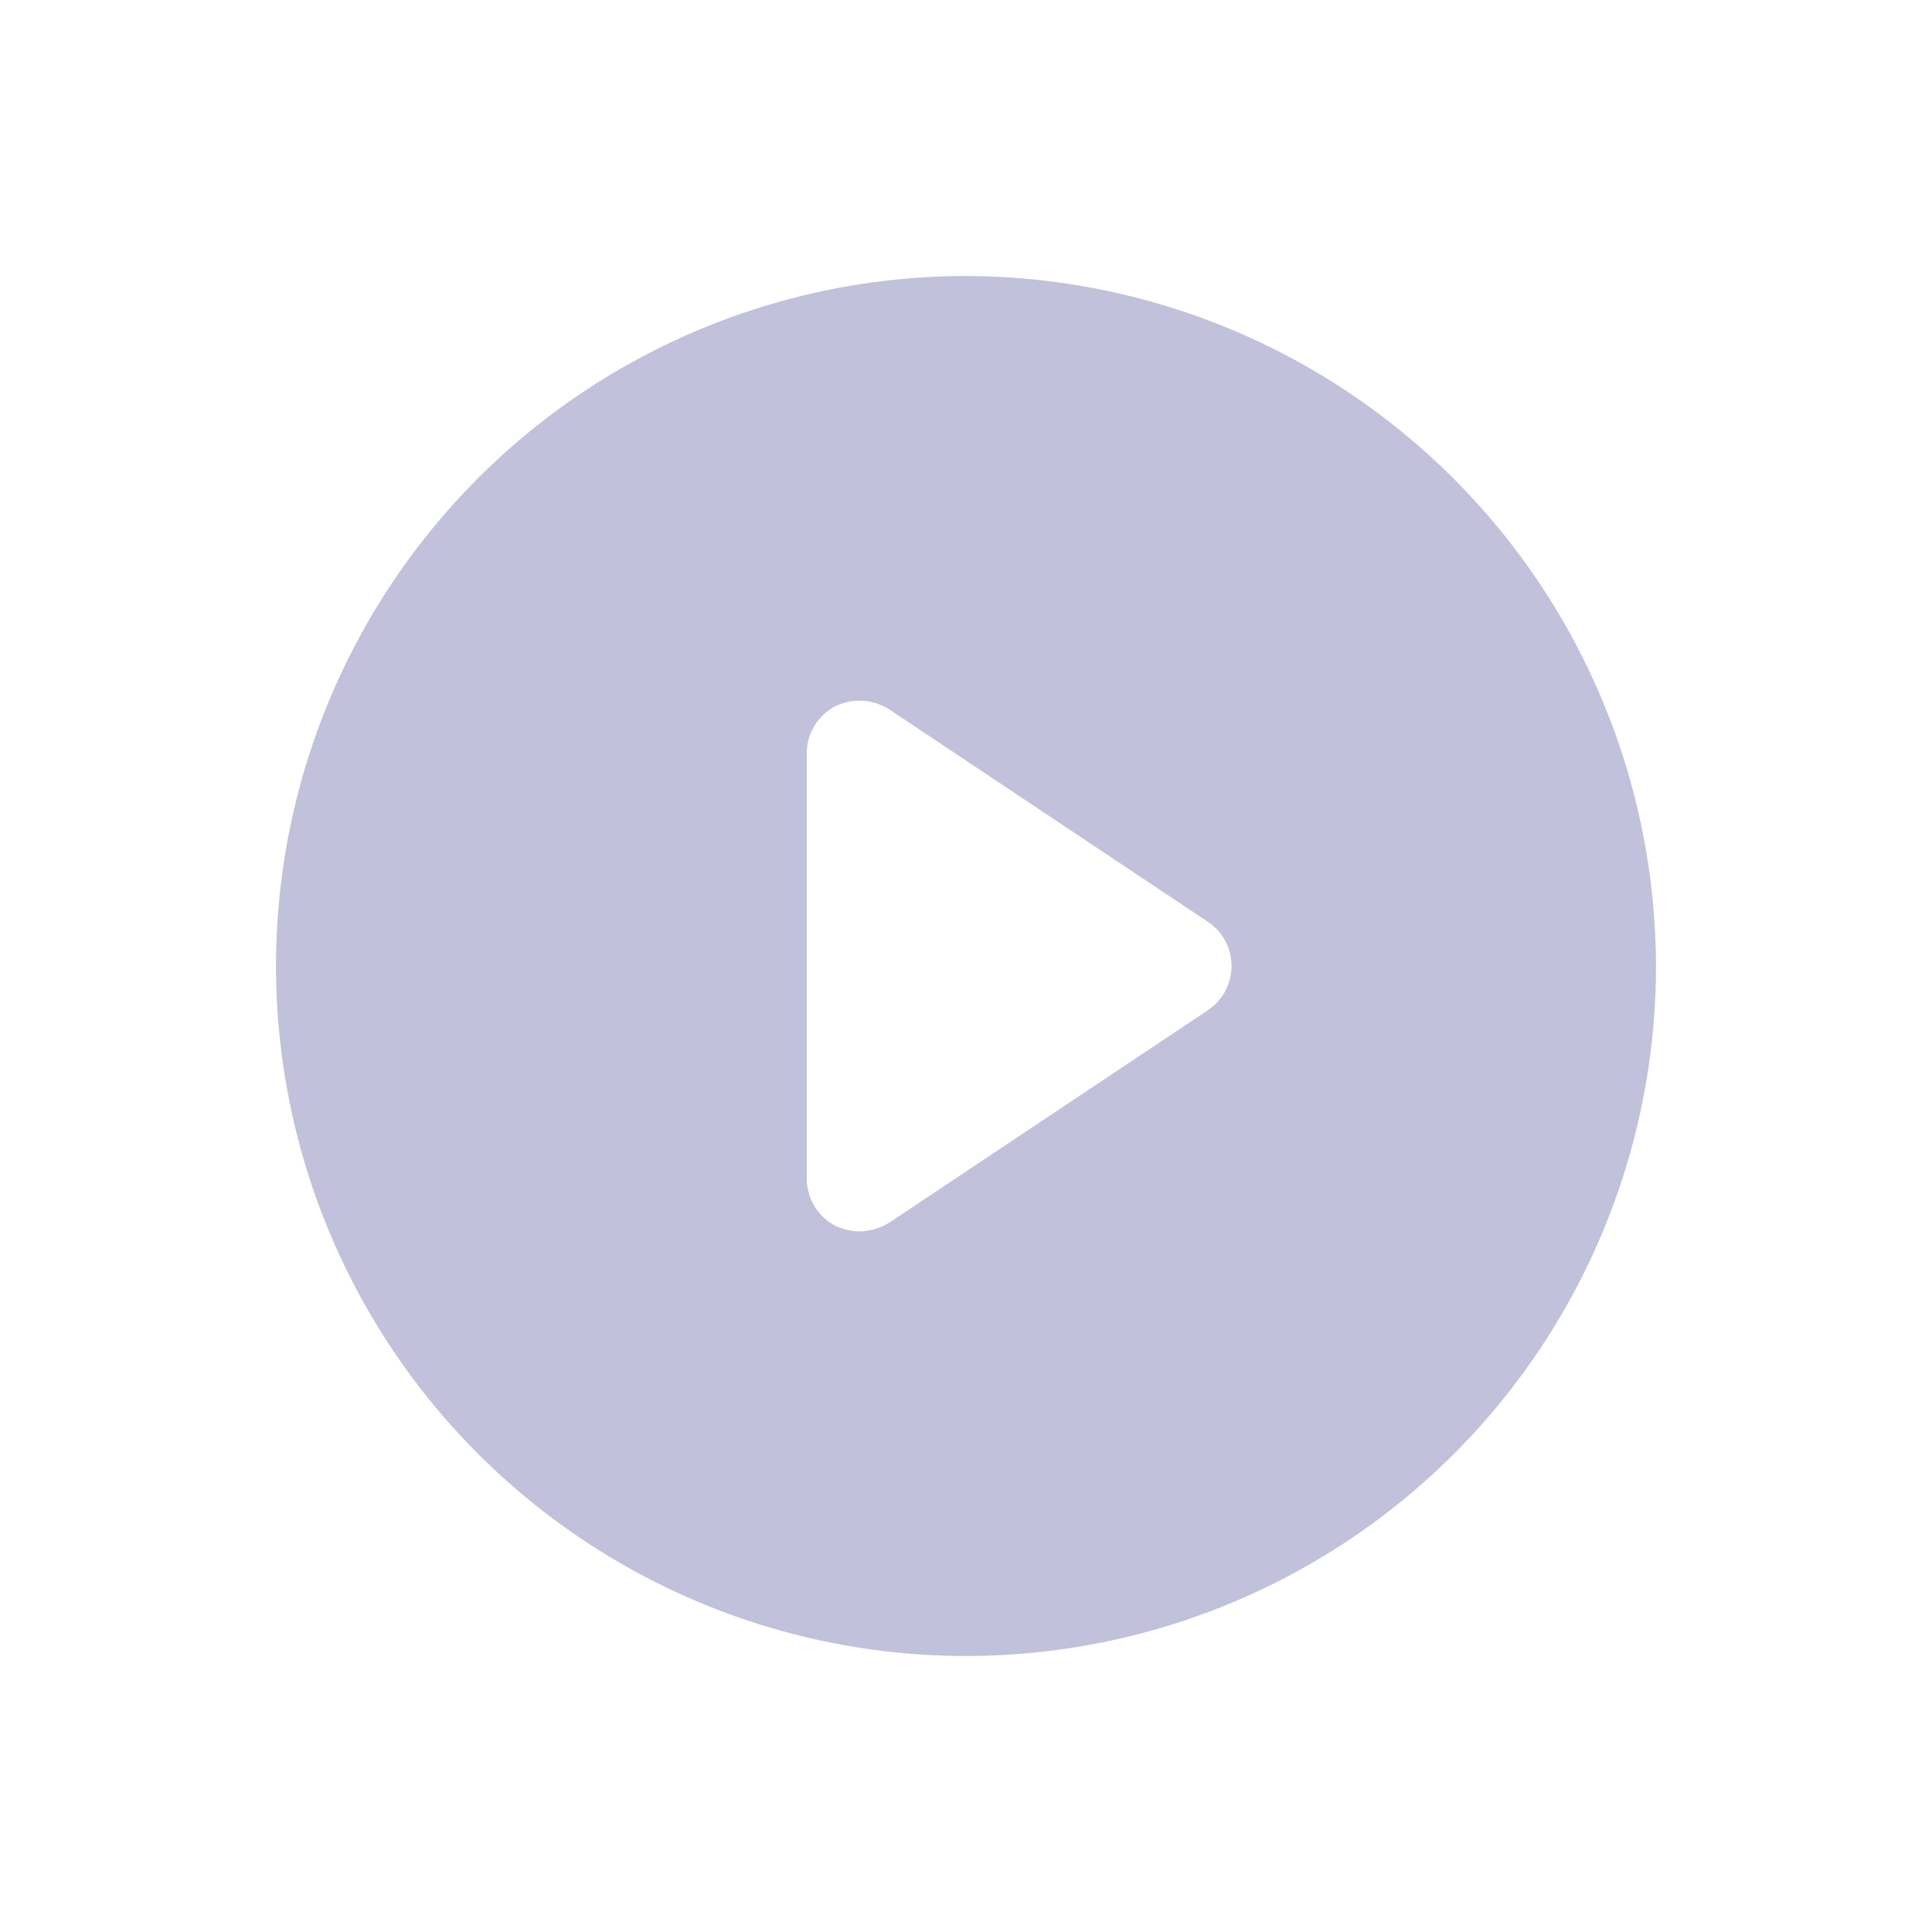 <svg width="70" height="70" viewBox="0 0 70 70" fill="none" xmlns="http://www.w3.org/2000/svg">
<rect width="70" height="70" fill="white"/>
<path d="M35 10C30.055 10 25.222 11.466 21.111 14.213C17 16.96 13.795 20.865 11.903 25.433C10.011 30.001 9.516 35.028 10.48 39.877C11.445 44.727 13.826 49.181 17.322 52.678C20.819 56.174 25.273 58.555 30.123 59.52C34.972 60.484 39.999 59.989 44.567 58.097C49.135 56.205 53.04 53.001 55.787 48.889C58.534 44.778 60 39.944 60 35C59.987 28.373 57.349 22.022 52.664 17.336C47.978 12.651 41.627 10.013 35 10ZM43.75 36.611L32.212 44.303C31.893 44.5 31.528 44.608 31.154 44.615C30.837 44.615 30.524 44.541 30.24 44.399C29.933 44.233 29.677 43.986 29.499 43.686C29.321 43.385 29.228 43.042 29.231 42.692V27.308C29.228 26.958 29.321 26.615 29.499 26.314C29.677 26.014 29.933 25.767 30.24 25.601C30.549 25.445 30.893 25.371 31.239 25.388C31.584 25.405 31.919 25.512 32.212 25.697L43.75 33.389C44.018 33.564 44.238 33.803 44.39 34.084C44.542 34.365 44.622 34.68 44.622 35C44.622 35.32 44.542 35.635 44.39 35.916C44.238 36.197 44.018 36.436 43.75 36.611Z" fill="#C1C1DB"/>
</svg>

